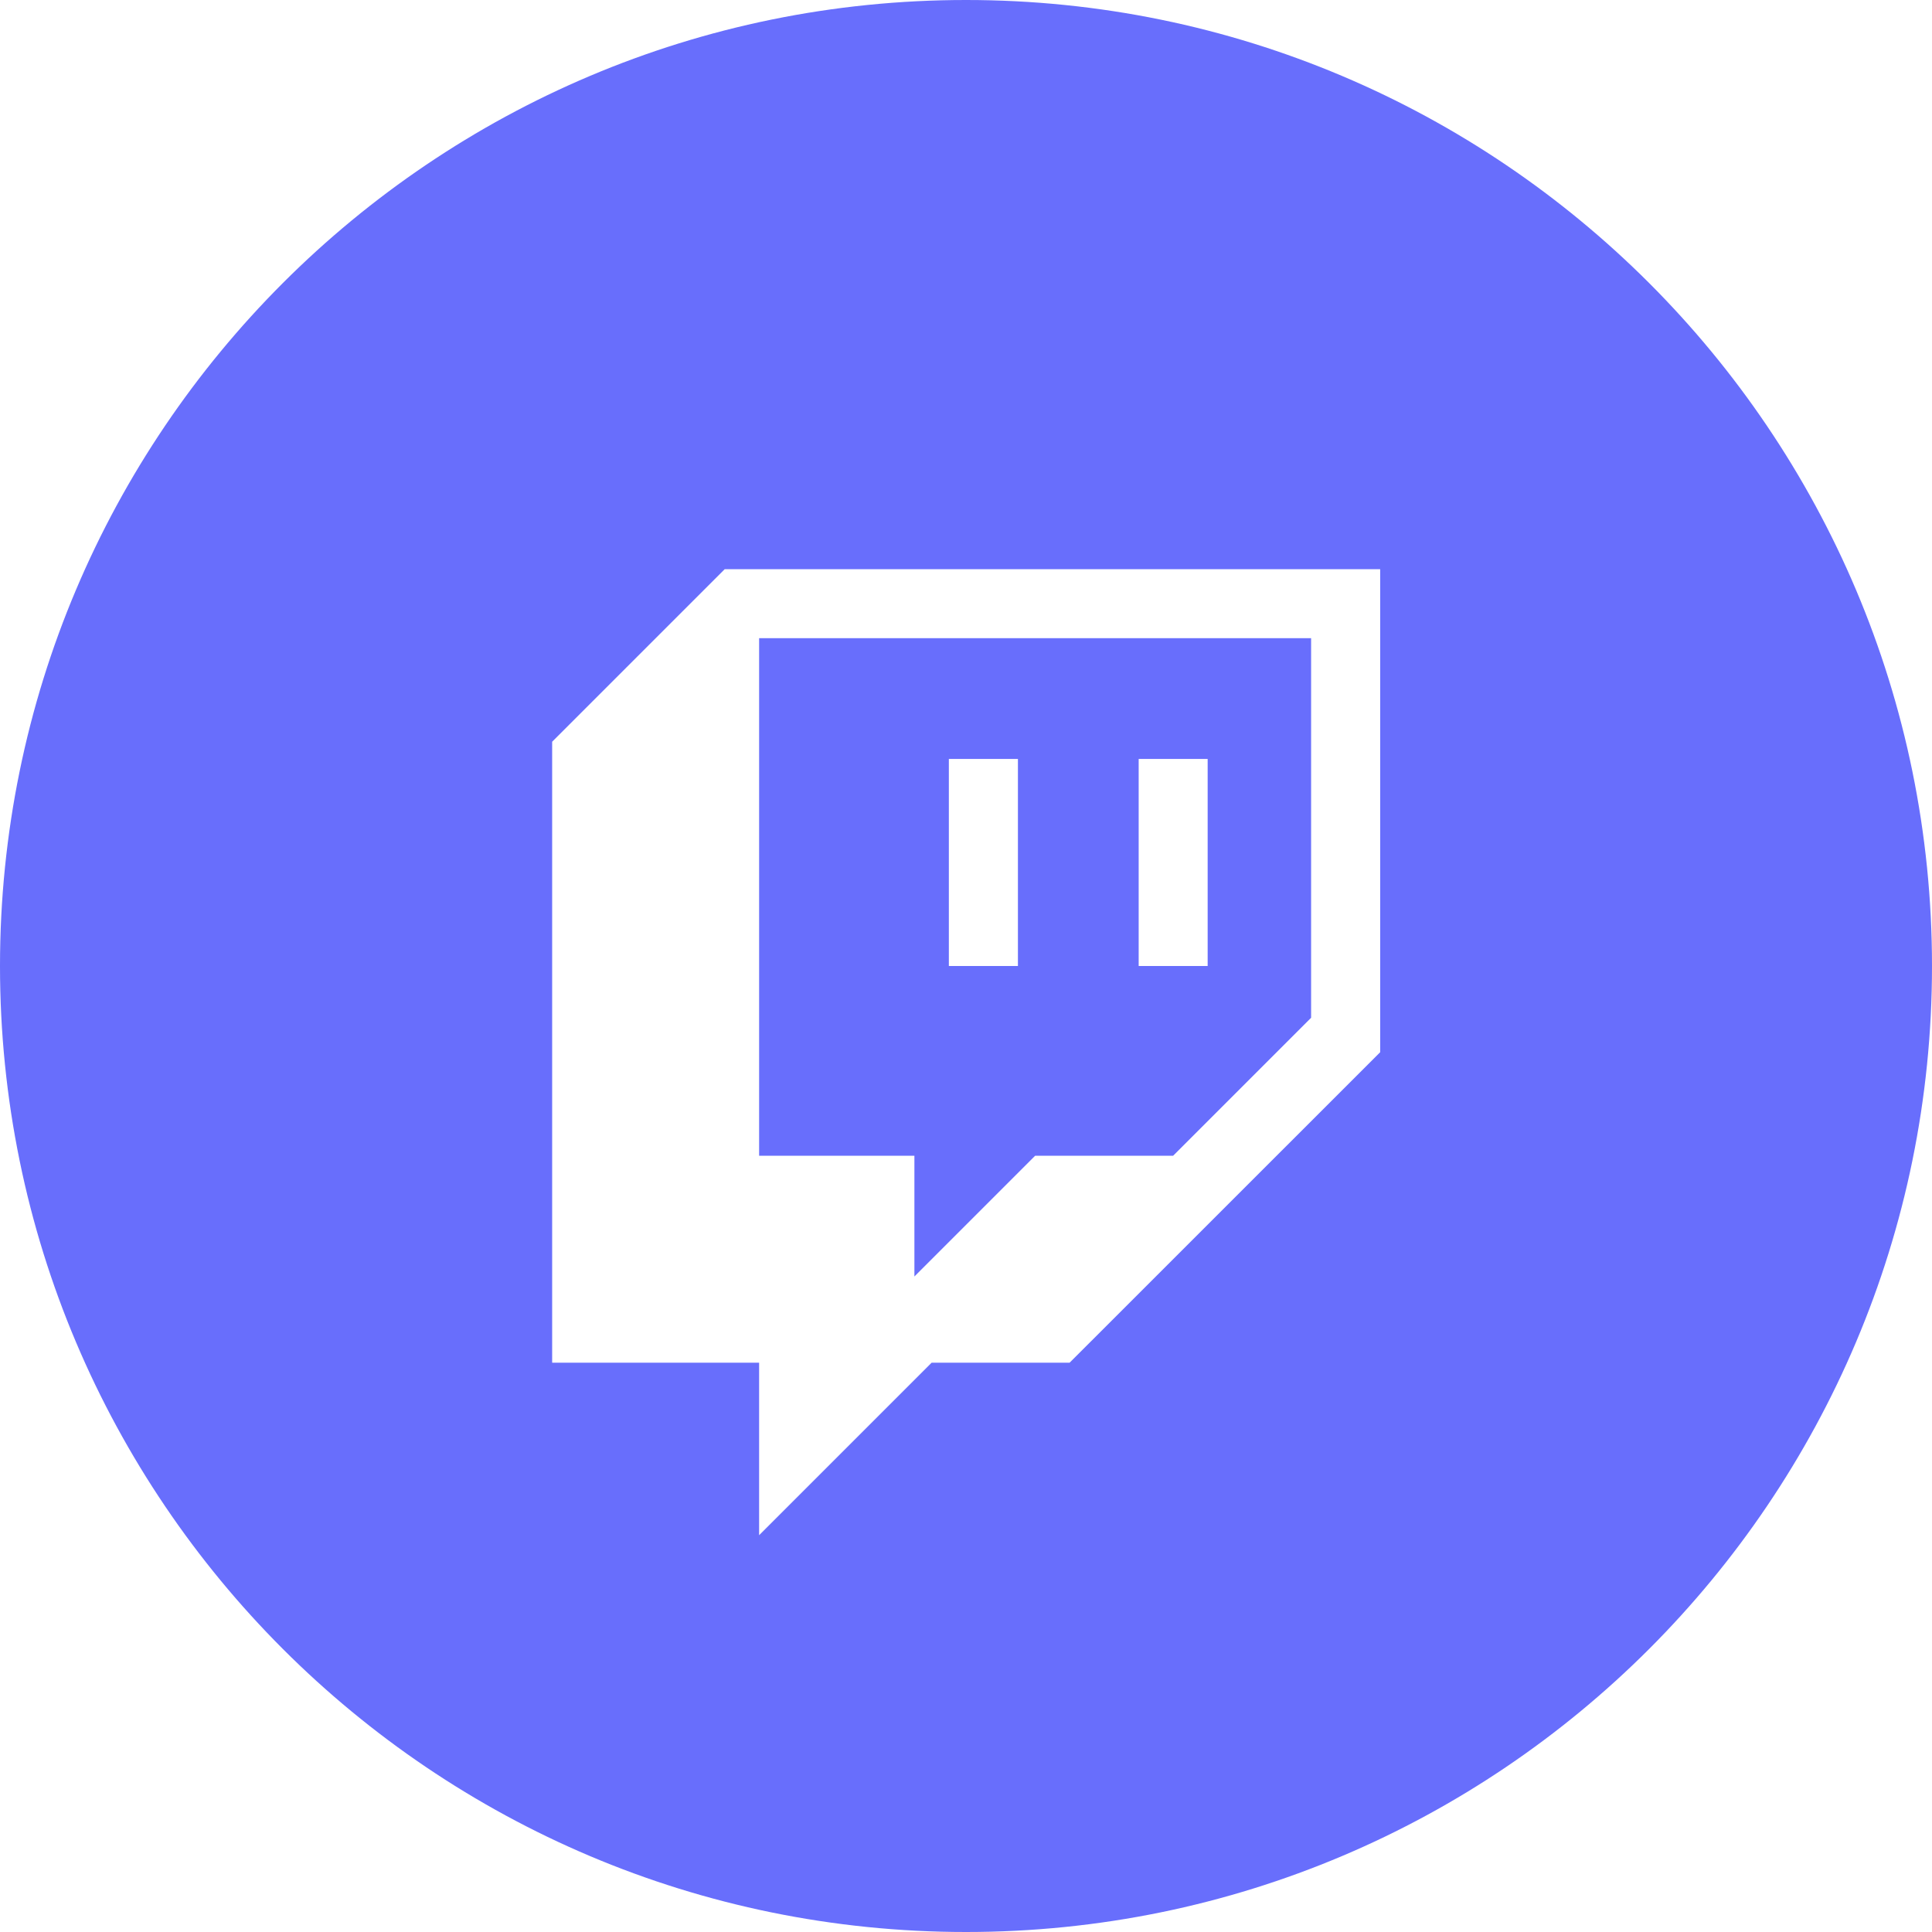 <svg viewBox="0 0 24 24" fill="#686EFC" xmlns="http://www.w3.org/2000/svg">
<path fill-rule="evenodd" clip-rule="evenodd" d="M16.287 12.643L14.573 14.357H12.859L11.359 15.857V14.357H9.43V7.928H16.287V12.643ZM15.002 9.428H14.145V12H15.002V9.428ZM11.787 9.428H12.645V12H11.787V9.428Z" fill="#686EFC"/>
<path fill-rule="evenodd" clip-rule="evenodd" d="M12 0C18.627 0 24 5.373 24 12C24 18.627 18.627 24 12 24C5.373 24 0 18.627 0 12C0 5.373 5.373 0 12 0ZM9.002 7.071L6.859 9.214V16.928H9.43V19.071L11.573 16.928H13.287L17.145 13.071V7.071H9.002Z" />
</svg>
